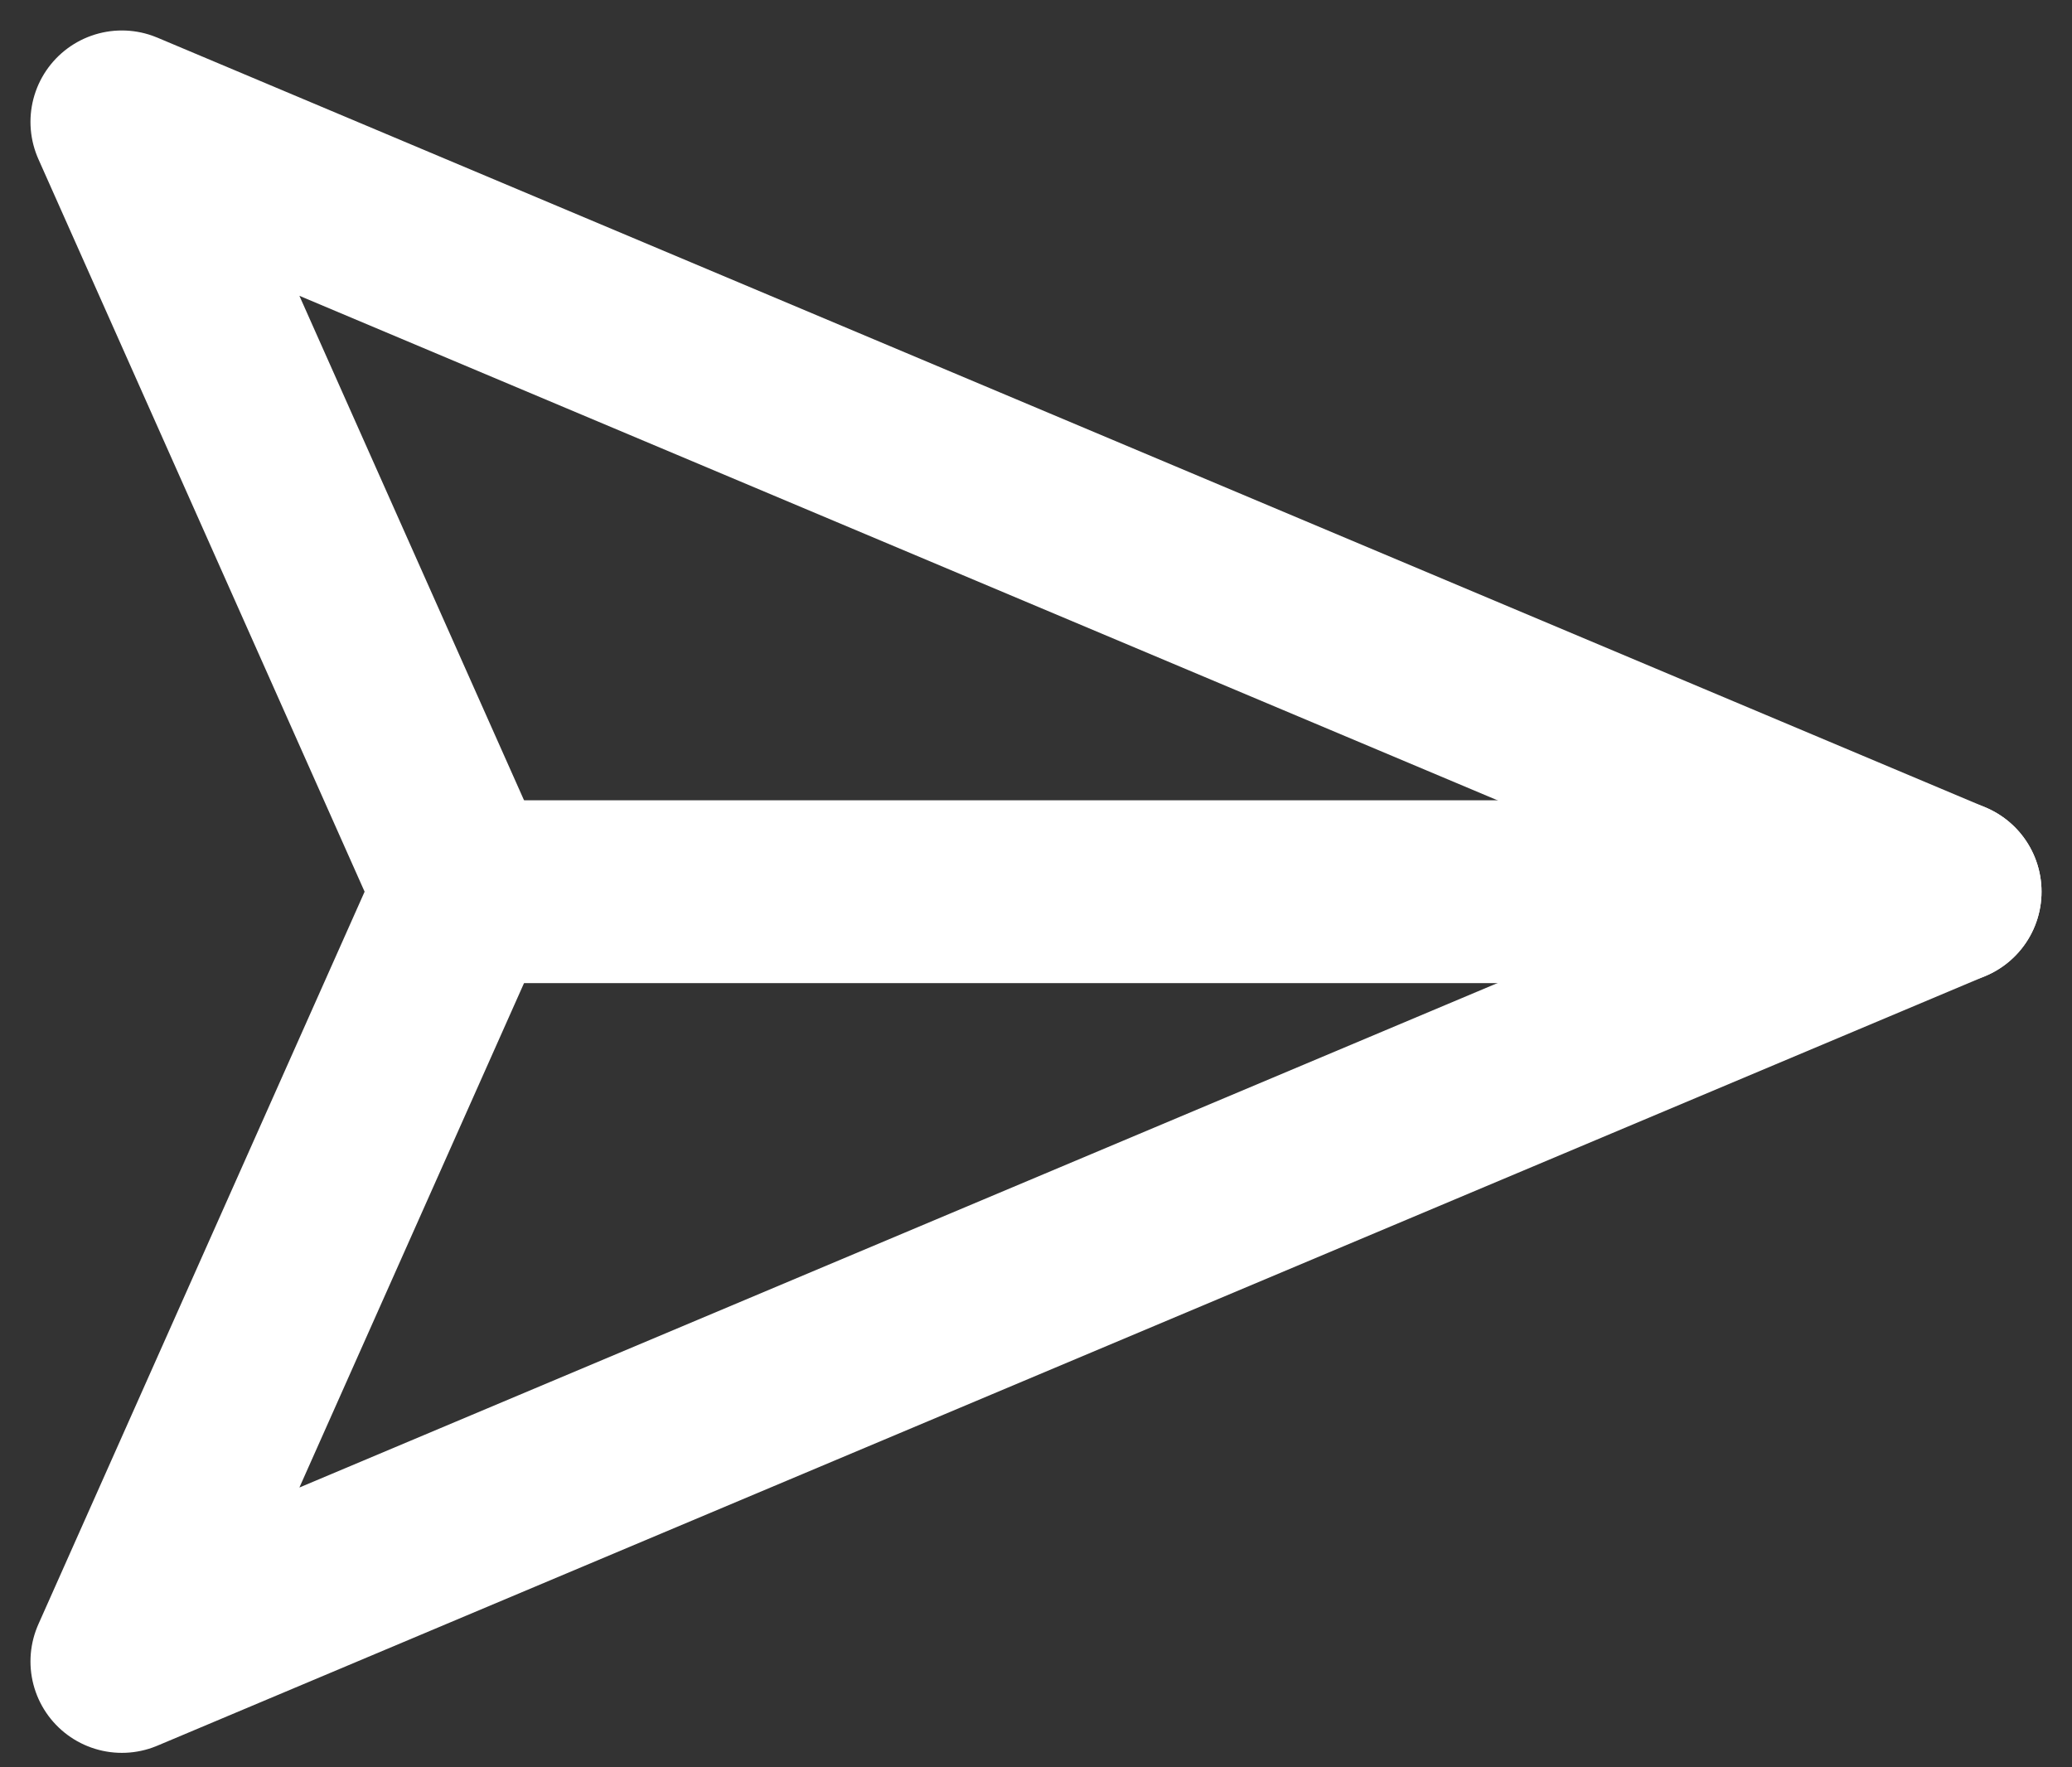 <svg width="34" height="29" viewBox="0 0 34 29" fill="none" xmlns="http://www.w3.org/2000/svg">
<rect x="0" y="0" width="34" height="29" fill="#333333" stroke="none"/>
<path d="M32 14.632L2 27.263L7.625 14.632L2 2L32 14.632Z" stroke="white" stroke-width="3" stroke-linecap="round" stroke-linejoin="round"/>
<path d="M7.526 14.632H32" stroke="white" stroke-width="3" stroke-linecap="round" stroke-linejoin="round"/>
</svg>
